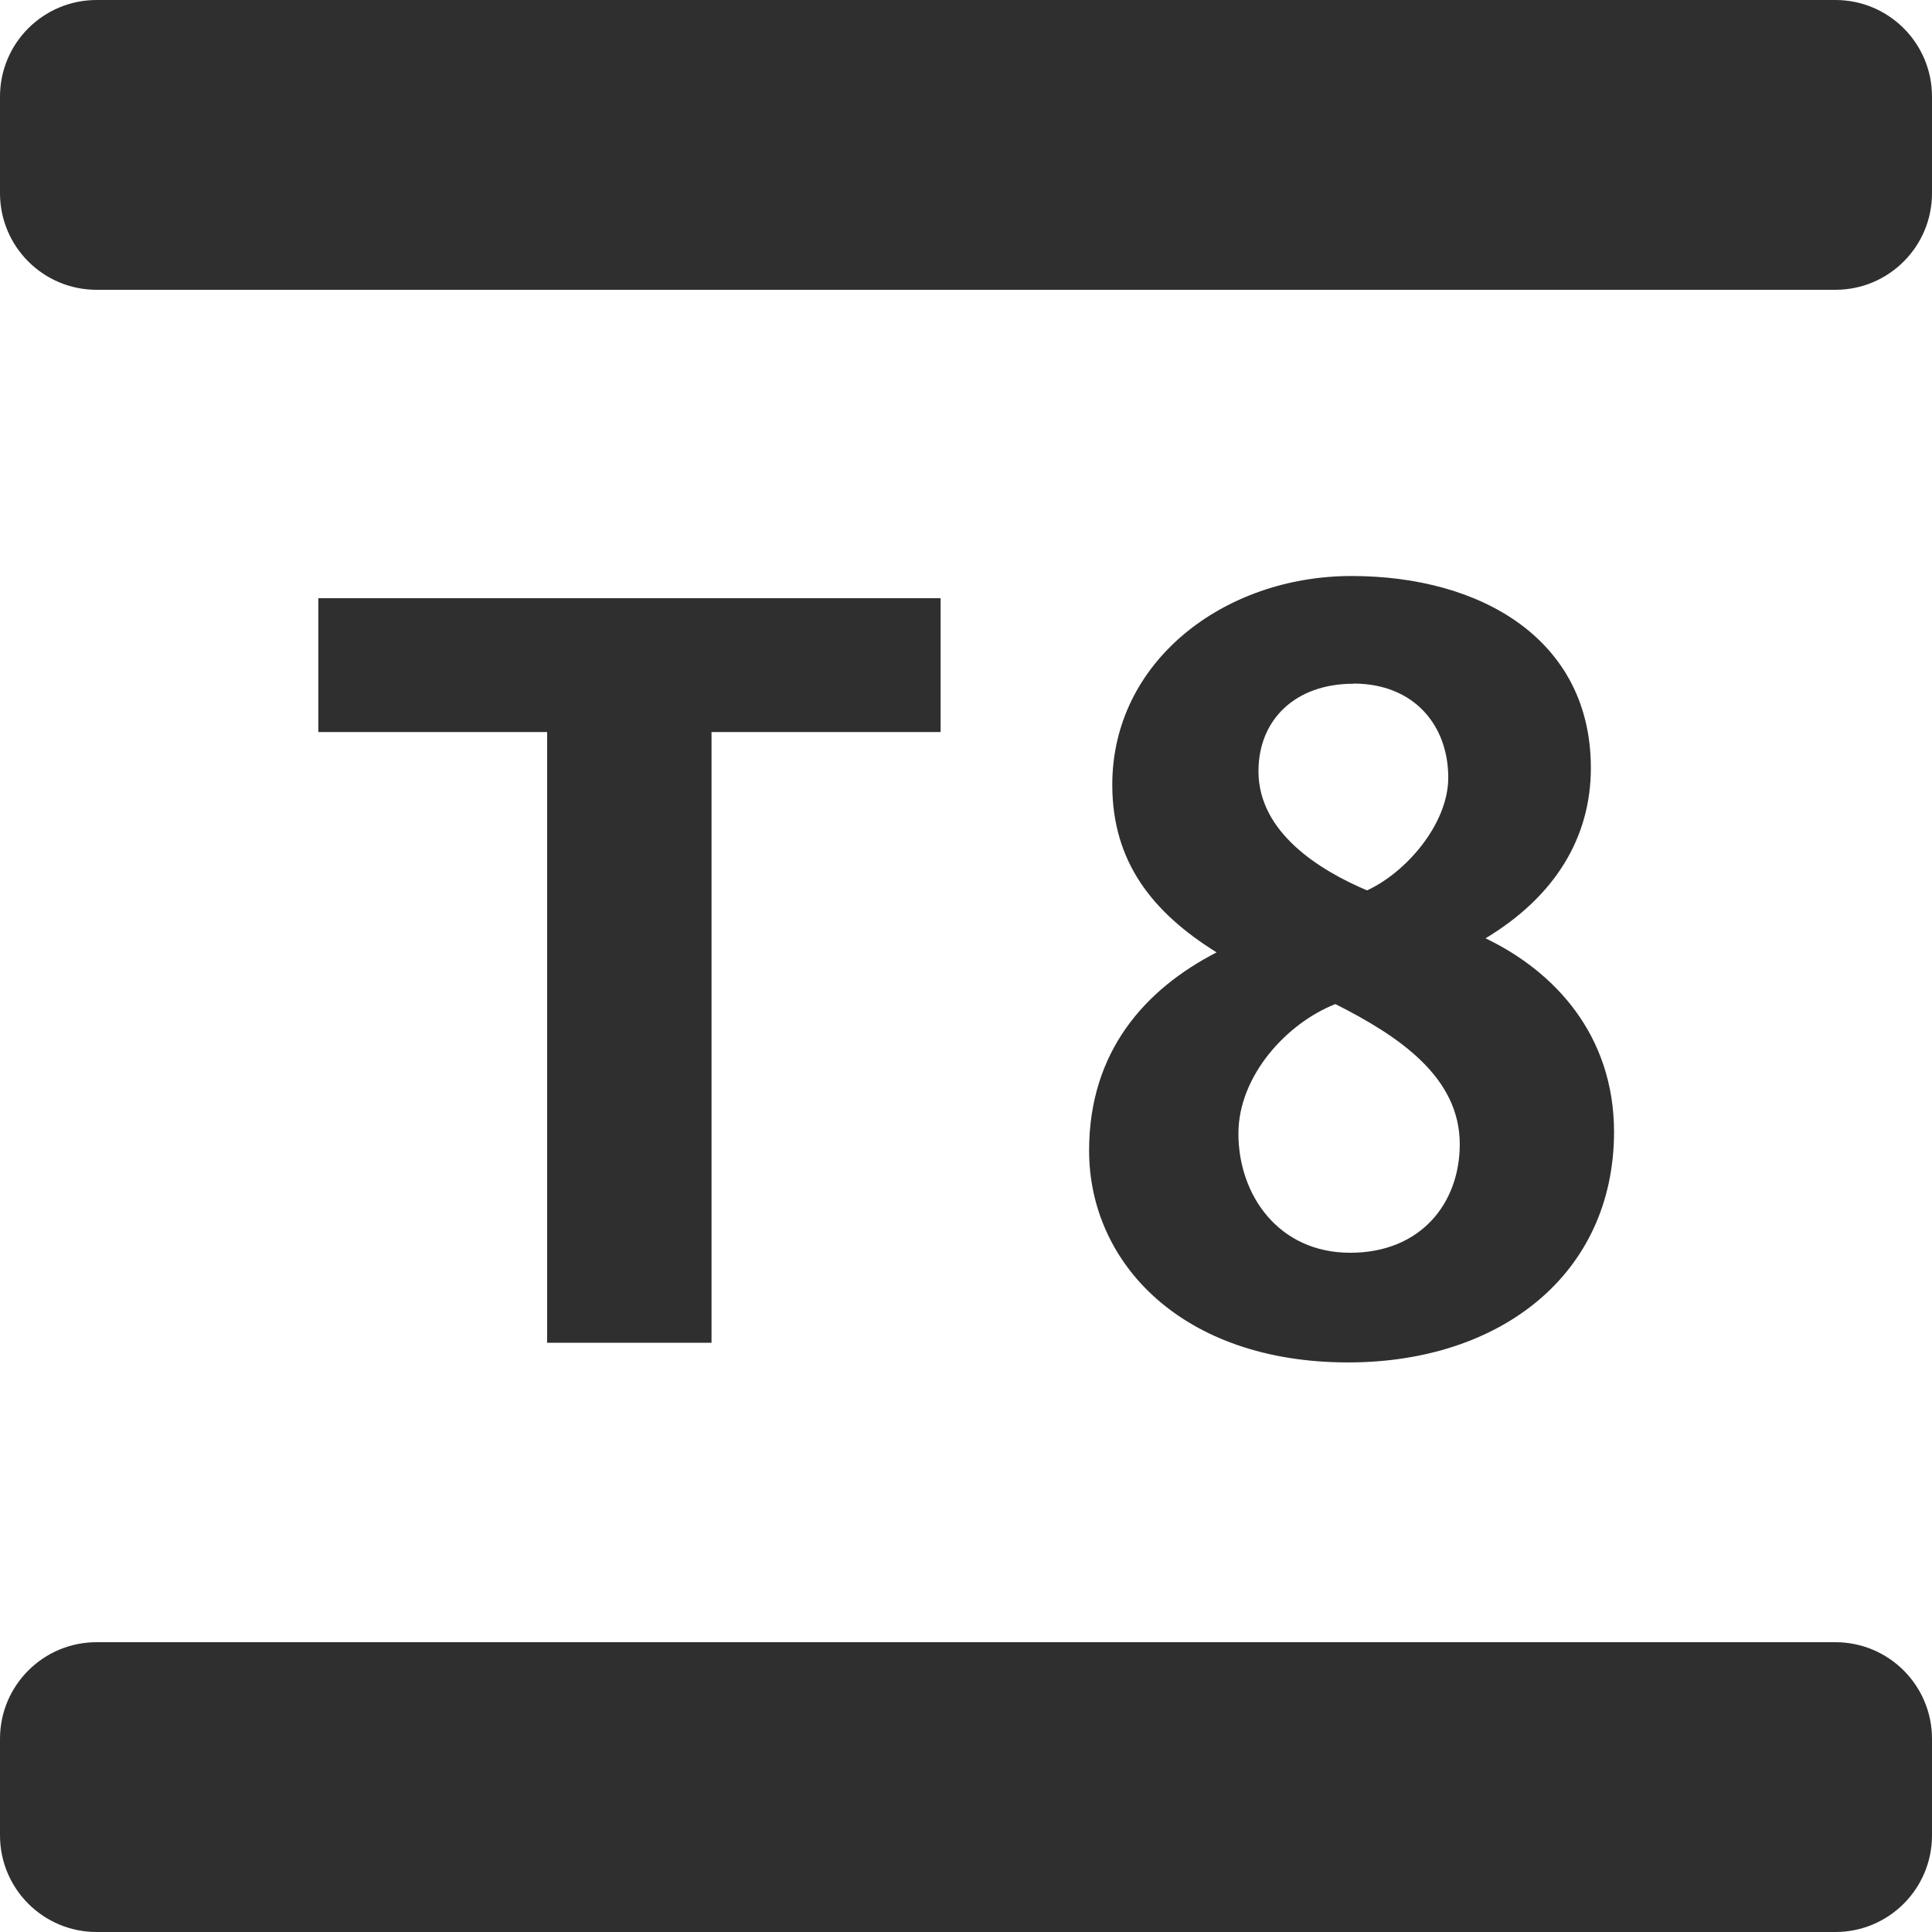 <svg width="21" height="21" viewBox="0 0 21 21" fill="none" xmlns="http://www.w3.org/2000/svg">
<g clip-path="url(#clip0_112_825)">
<path d="M19.95 0H1.05C0.47 0 0 0.47 0 1.05V2.1C0 2.68 0.47 3.15 1.05 3.15H19.95C20.53 3.15 21 2.68 21 2.1V1.05C21 0.47 20.53 0 19.95 0Z" fill="#2F2F2F"/>
<path d="M19.95 17.85H1.05C0.47 17.85 0 18.32 0 18.9V19.95C0 20.53 0.47 21 1.05 21H19.95C20.53 21 21 20.53 21 19.95V18.9C21 18.32 20.53 17.85 19.95 17.85Z" fill="#2F2F2F"/>
<path d="M7.734 7.957V14.595H5.947V7.957H3.46V6.502H10.224V7.957H7.734ZM14.653 14.809C12.854 14.809 11.838 13.732 11.838 12.506C11.838 11.43 12.445 10.753 13.224 10.352C12.525 9.917 12.09 9.367 12.09 8.53C12.09 7.189 13.304 6.261 14.691 6.261C16.111 6.261 17.292 6.96 17.292 8.347C17.292 9.104 16.902 9.745 16.147 10.199C16.888 10.554 17.544 11.242 17.544 12.308C17.54 13.847 16.314 14.809 14.653 14.809ZM14.515 10.914C13.988 11.12 13.461 11.693 13.461 12.322C13.461 12.989 13.897 13.617 14.676 13.617C15.444 13.617 15.867 13.078 15.867 12.437C15.867 11.705 15.203 11.261 14.515 10.914V10.914ZM14.71 7.432C14.08 7.432 13.679 7.822 13.679 8.383C13.679 9.05 14.346 9.461 14.859 9.678C15.283 9.484 15.742 8.956 15.742 8.452C15.742 7.889 15.375 7.43 14.71 7.43V7.432Z" fill="#2F2F2F"/>
</g>
<defs>
<clipPath id="clip0_112_825">
<rect width="21" height="21" fill="white"/>
</clipPath>
</defs>
</svg>
